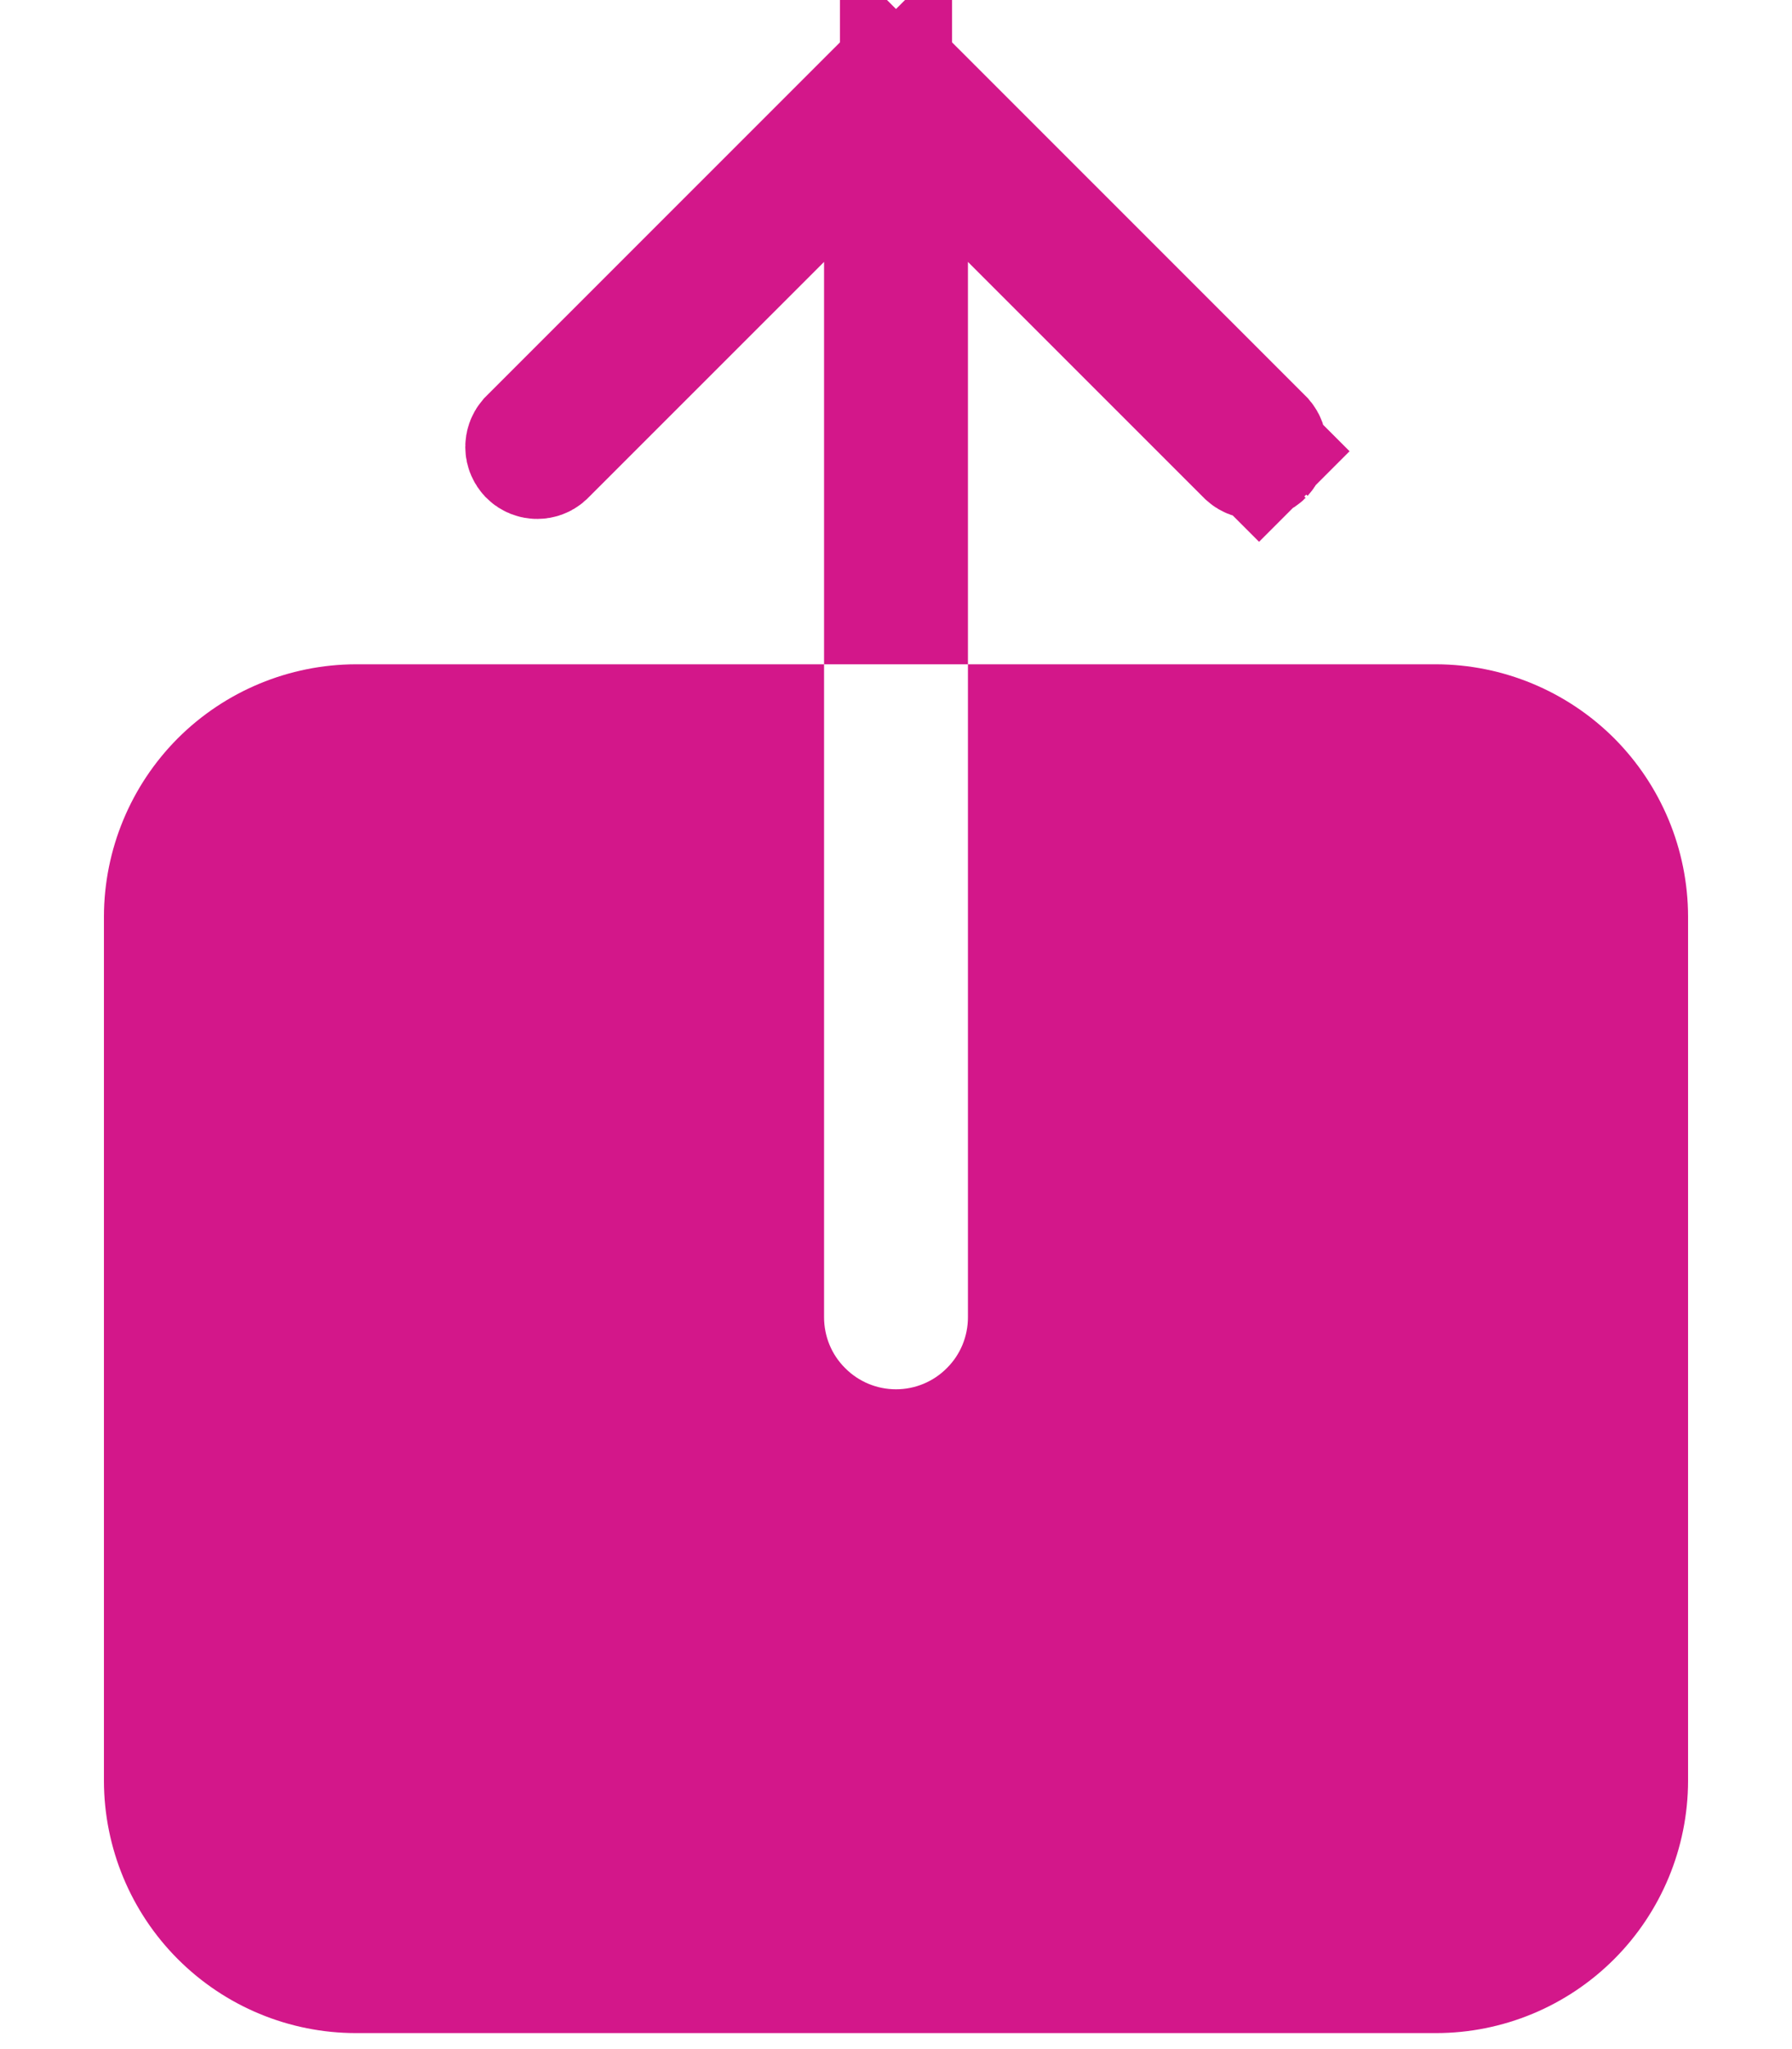 <svg width="14" height="16" viewBox="0 0 14 16" fill="none" xmlns="http://www.w3.org/2000/svg">
<path d="M6.084 1.692L4.238 3.537C4.227 3.547 4.212 3.552 4.197 3.552C4.181 3.552 4.165 3.546 4.153 3.534C4.142 3.522 4.135 3.507 4.135 3.491C4.135 3.475 4.14 3.461 4.15 3.449L6.956 0.644C6.968 0.632 6.983 0.625 7 0.625C7.017 0.625 7.032 0.632 7.044 0.644L9.85 3.449C9.86 3.461 9.865 3.475 9.865 3.491C9.865 3.507 9.858 3.522 9.847 3.534L10.19 3.877L9.847 3.534C9.835 3.546 9.819 3.552 9.803 3.552C9.788 3.552 9.773 3.547 9.762 3.537L7.916 1.692L7.062 0.839V2.046V4.687H6.938V2.046V0.839L6.084 1.692ZM2.782 5.687L5.938 5.687V10.285C5.938 10.567 6.049 10.837 6.249 11.036C6.448 11.236 6.718 11.348 7 11.348C7.282 11.348 7.552 11.236 7.751 11.036C7.951 10.837 8.062 10.567 8.062 10.285V5.687L11.218 5.687C11.218 5.687 11.219 5.687 11.219 5.687C11.608 5.688 11.981 5.843 12.257 6.118C12.532 6.394 12.687 6.767 12.688 7.157V13.906C12.687 14.295 12.532 14.669 12.257 14.944C11.981 15.22 11.608 15.375 11.218 15.375H2.782C2.392 15.375 2.019 15.22 1.743 14.944C1.468 14.669 1.313 14.295 1.312 13.906V7.157C1.313 6.767 1.468 6.394 1.743 6.118C2.019 5.843 2.392 5.688 2.781 5.687C2.782 5.687 2.782 5.687 2.782 5.687Z" fill="#D3178A" stroke="#D3178A"/>
</svg>
